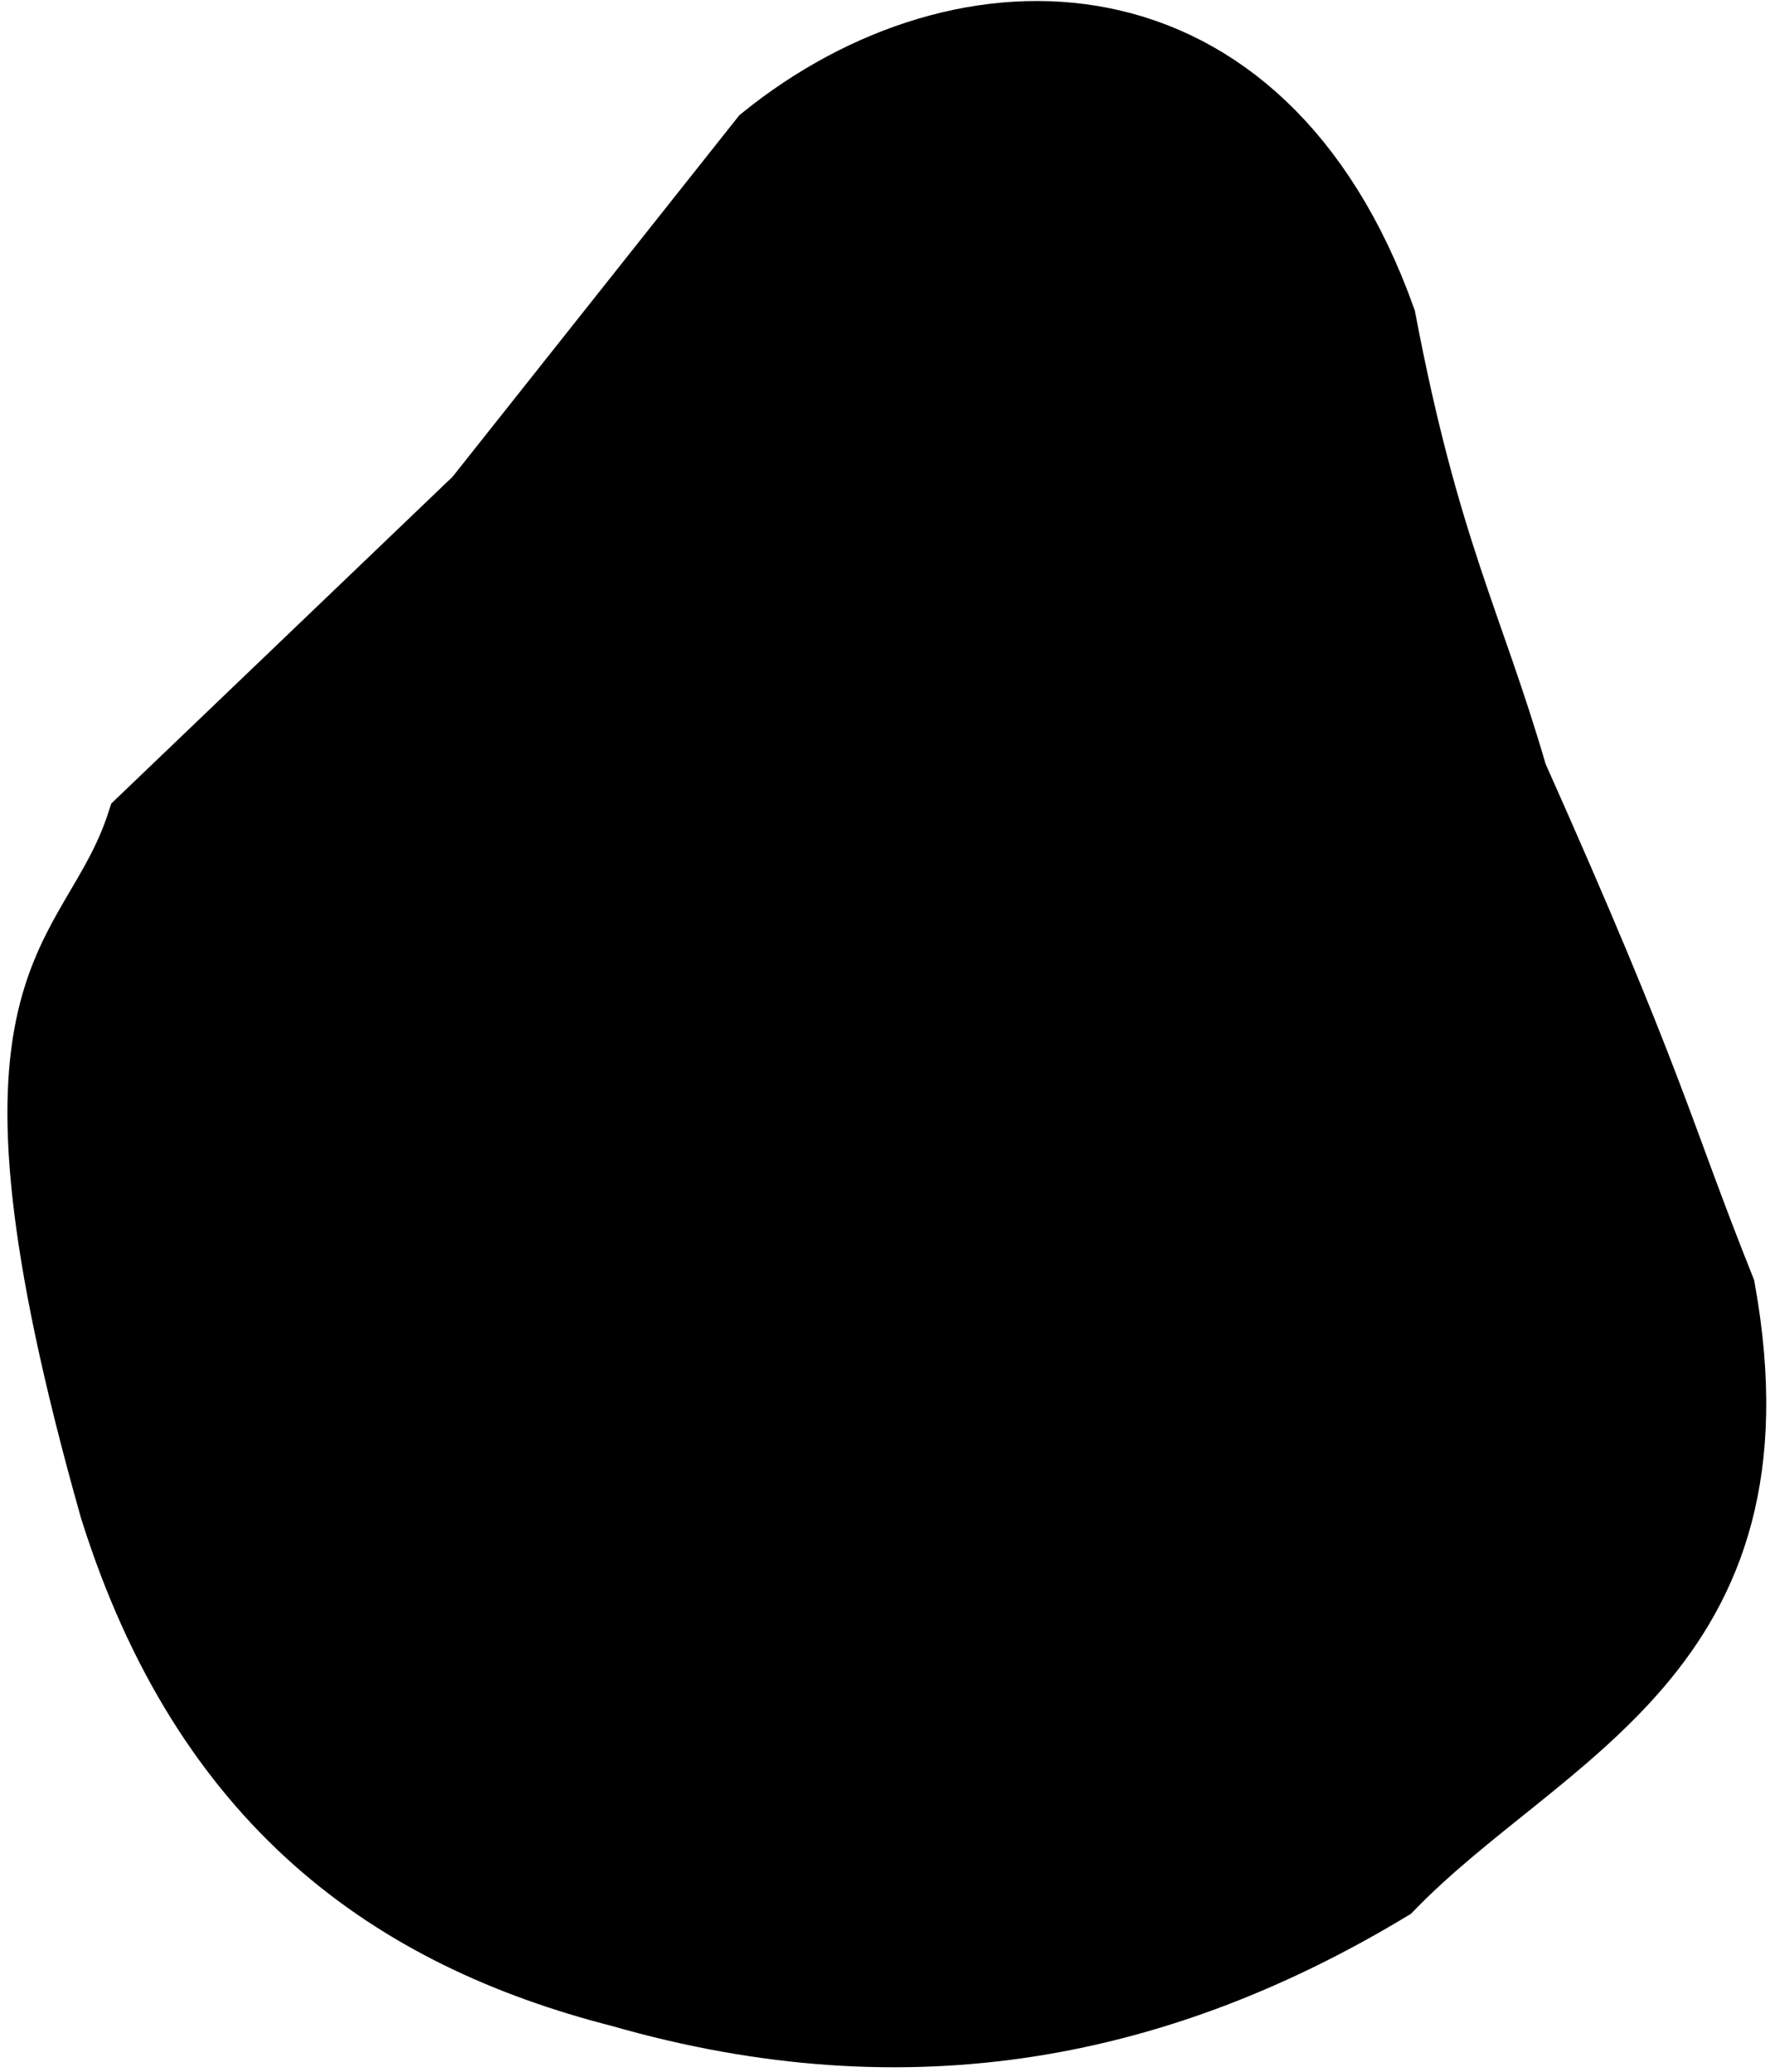 <svg version="1.2" baseProfile="tiny-ps" xmlns="http://www.w3.org/2000/svg" viewBox="0 0 241 282" width="241" height="282">
	<title>tooth_42</title>
	<style>
		tspan { white-space:pre }
		.shp0 { stroke: #000000;stroke-width: 10 } 
	</style>
	<g id="42">
		<path id="path3897" class="shp0" d="M187.8 43.57C193.76 74.91 199.76 85.07 205.74 105.68C224.74 148.25 225.16 153.43 234.01 175.59C242.88 224.85 209.84 235 188.97 256.5C158.35 274.96 124.34 282.29 84.62 270.88C53.65 262.97 28.39 245.13 15.83 205.19C-5.06 131.35 12.86 132.61 19.52 112.09L65.33 68.25L104.25 19.21C131.42 -2.71 171.42 -2.18 187.8 43.57L187.8 43.57Z" />
		<path id="path3895" class="shp0" d="M193.35 228.93C174.59 228.75 170.31 242.02 124.42 216.68C113.72 207.17 78.94 197.59 51.22 188.04C18.62 181.68 21.06 152.93 19.48 126.75" />
		<path id="path3891" class="shp0" d="M98.09 64.88C76.02 97.01 14.81 129.03 84.05 161.4" />
		<path id="path3893" class="shp0" d="M195.22 172.9C185.11 193.82 175.02 208.53 165.05 172.82L149.73 98.64" />
	</g>
</svg>